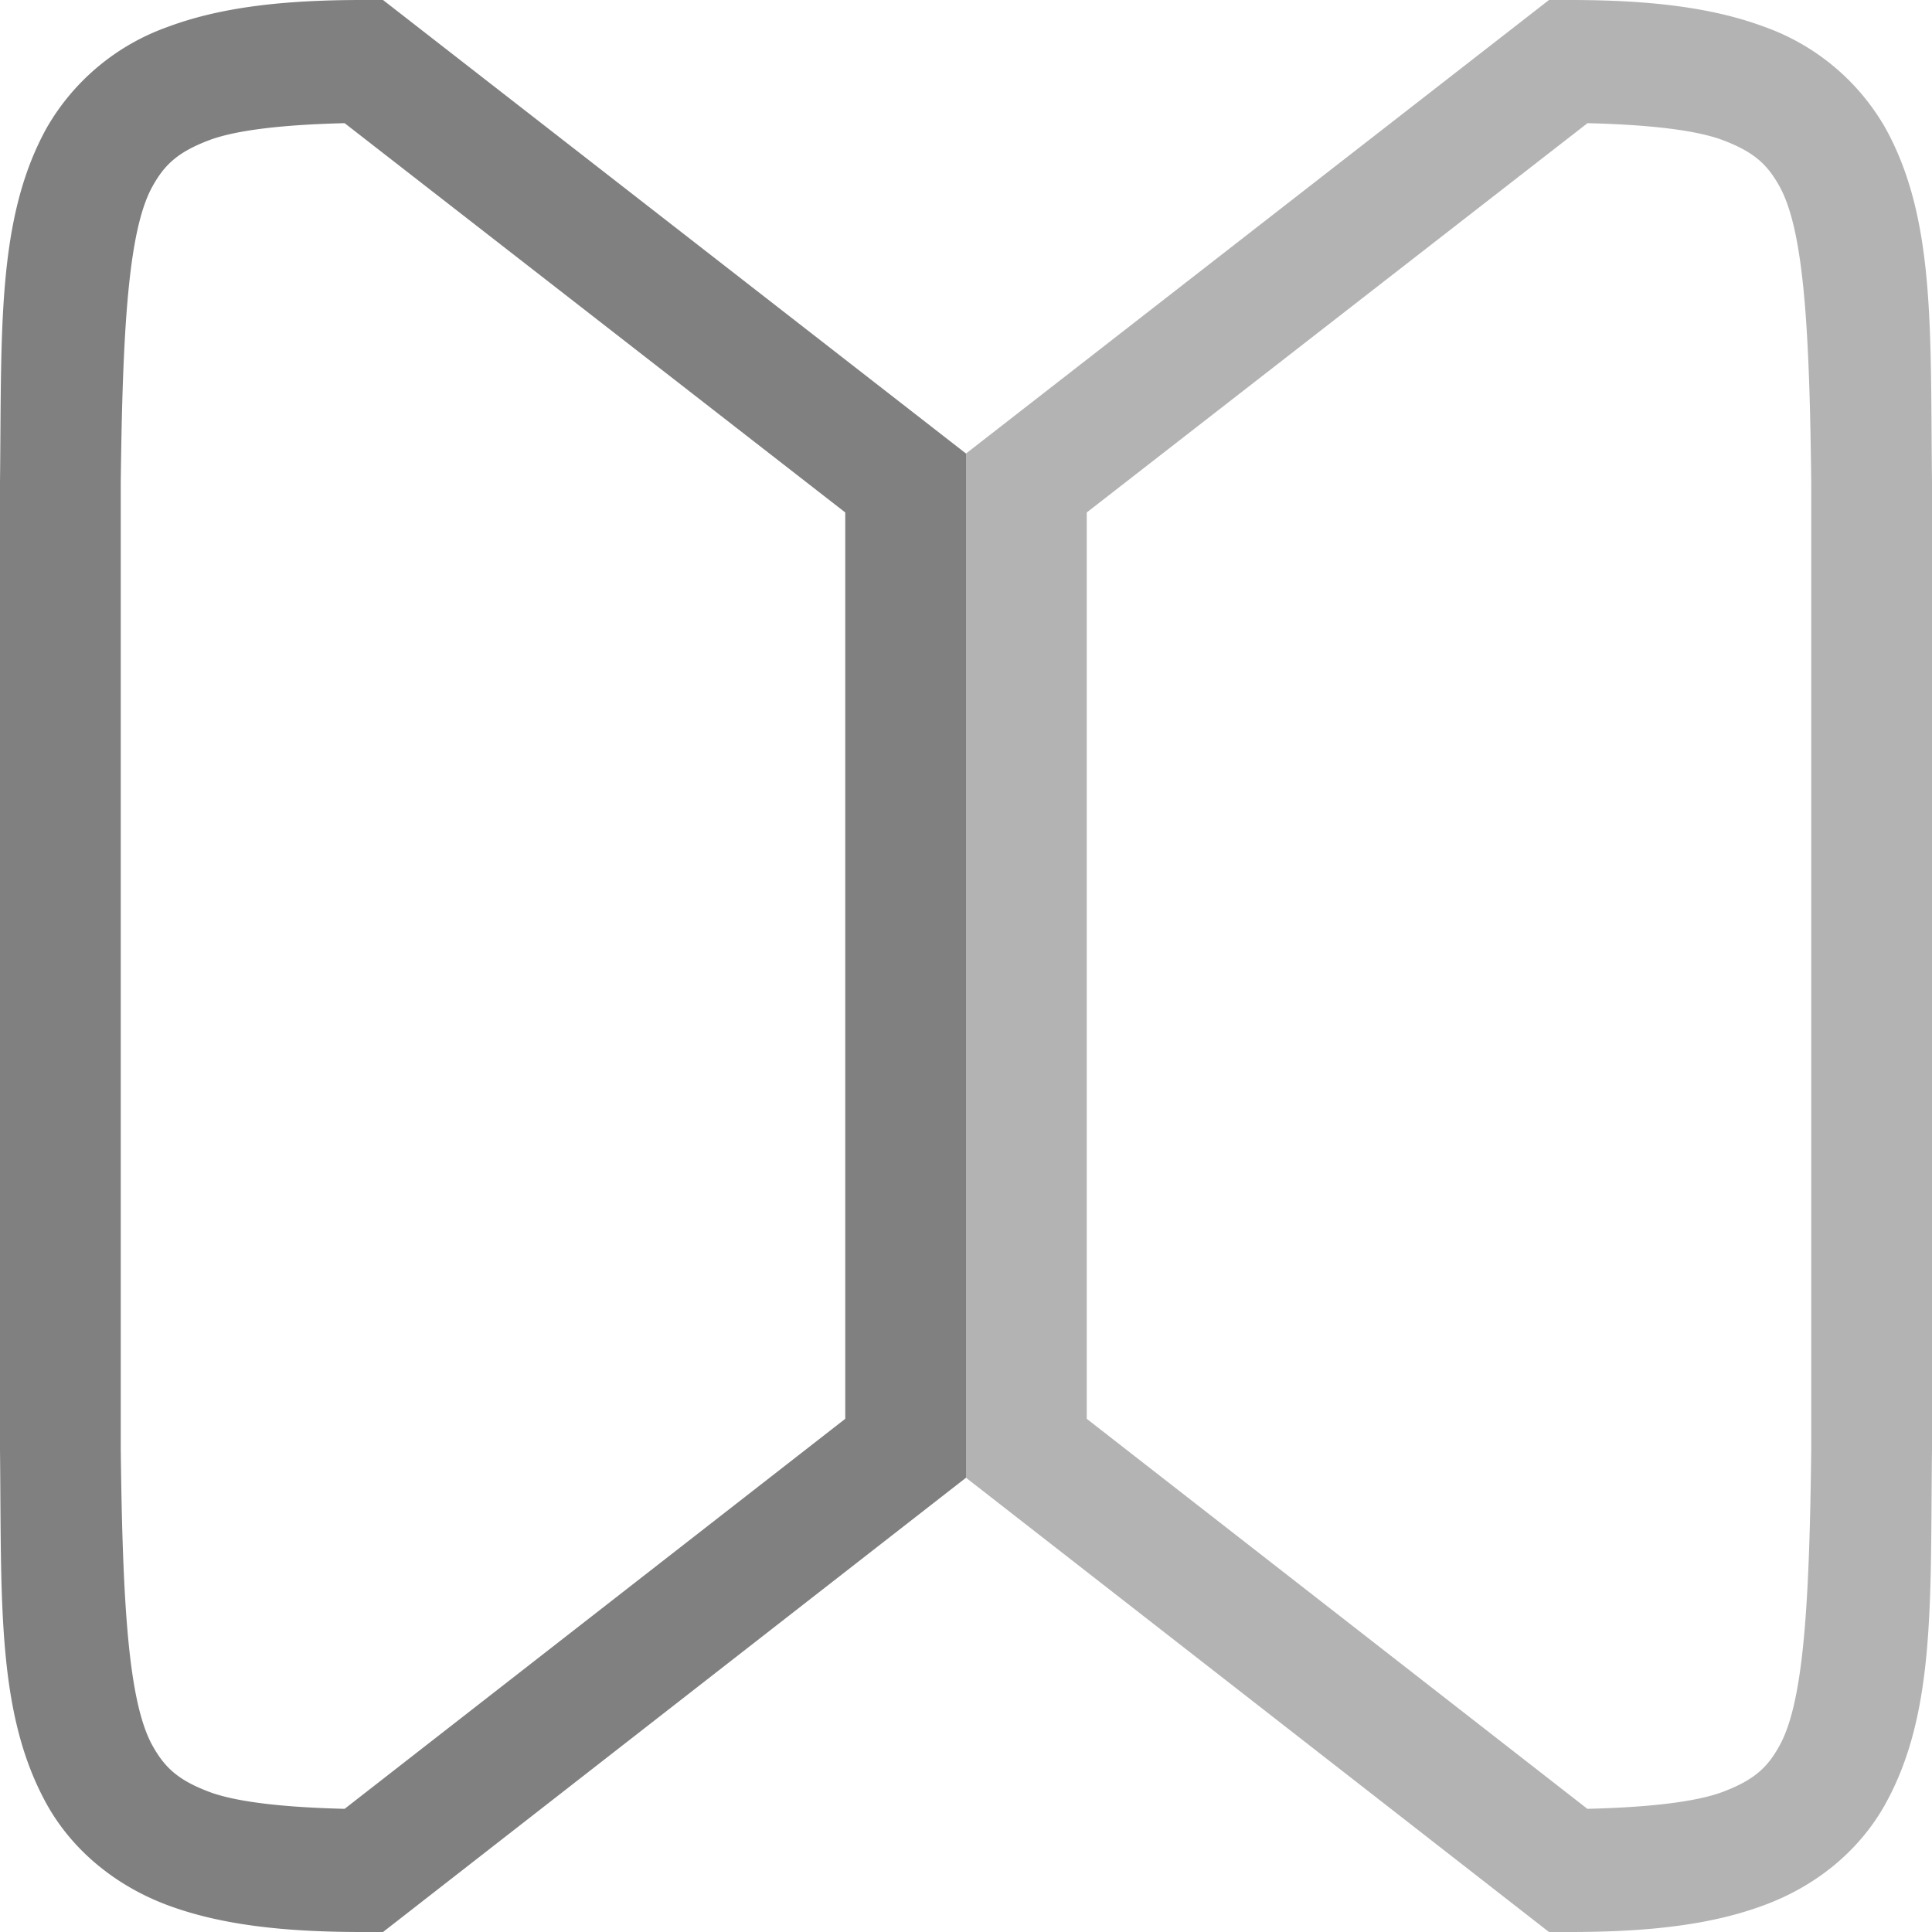 <svg height='16' width='16' xmlns='http://www.w3.org/2000/svg'>
    <g color='#000' transform='translate(-1273 -29)'>
        
        <path d='M1276 29c-.657 0-1.178.06-1.617.225a1.88 1.88 0 00-.998.837c-.415.753-.37 1.674-.385 2.932V41.006c.014 1.258-.03 2.179.385 2.932.208.376.56.673.998.838.439.164.96.224 1.617.224h.172l.135-.105 4.693-3.657v-8.482L1276.172 29zm-.146 1.02l4.146 3.224v7.506l-4.146 3.23c-.488-.012-.89-.054-1.12-.14-.26-.098-.37-.202-.472-.385-.202-.366-.247-1.196-.262-2.455v-8c.015-1.259.06-2.09.262-2.455.101-.183.213-.287.473-.385.23-.086.631-.128 1.119-.14z' fill='gray' font-family='sans-serif' font-weight='400' overflow='visible' style='line-height:normal;font-variant-ligatures:normal;font-variant-position:normal;font-variant-caps:normal;font-variant-numeric:normal;font-variant-alternates:normal;font-feature-settings:normal;text-indent:0;text-align:start;text-decoration-line:none;text-decoration-style:solid;text-decoration-color:#000;text-transform:none;text-orientation:mixed;white-space:normal;shape-padding:0;isolation:auto;mix-blend-mode:normal;solid-color:#000;solid-opacity:1;marker:none'/>
        <path d='M1285.828 29L1281 32.756v8.482l4.828 3.762h.172c.658 0 1.179-.06 1.617-.225.44-.164.79-.461.998-.837.416-.753.37-1.674.385-2.932V32.994c-.015-1.258.031-2.179-.385-2.932a1.879 1.879 0 00-.998-.838c-.438-.164-.96-.224-1.617-.224zm.319 1.02c.487.012.889.054 1.119.14.26.098.371.202.472.385.203.367.248 1.197.262 2.46V41c-.015 1.259-.06 2.09-.262 2.455-.1.183-.212.287-.472.385-.23.086-.632.128-1.12.14L1282 40.75v-7.506z' fill='gray' font-family='sans-serif' font-weight='400' opacity='.6' overflow='visible' style='line-height:normal;font-variant-ligatures:normal;font-variant-position:normal;font-variant-caps:normal;font-variant-numeric:normal;font-variant-alternates:normal;font-feature-settings:normal;text-indent:0;text-align:start;text-decoration-line:none;text-decoration-style:solid;text-decoration-color:#000;text-transform:none;text-orientation:mixed;white-space:normal;shape-padding:0;isolation:auto;mix-blend-mode:normal;solid-color:#000;solid-opacity:1;marker:none'/>
    </g>
</svg>
